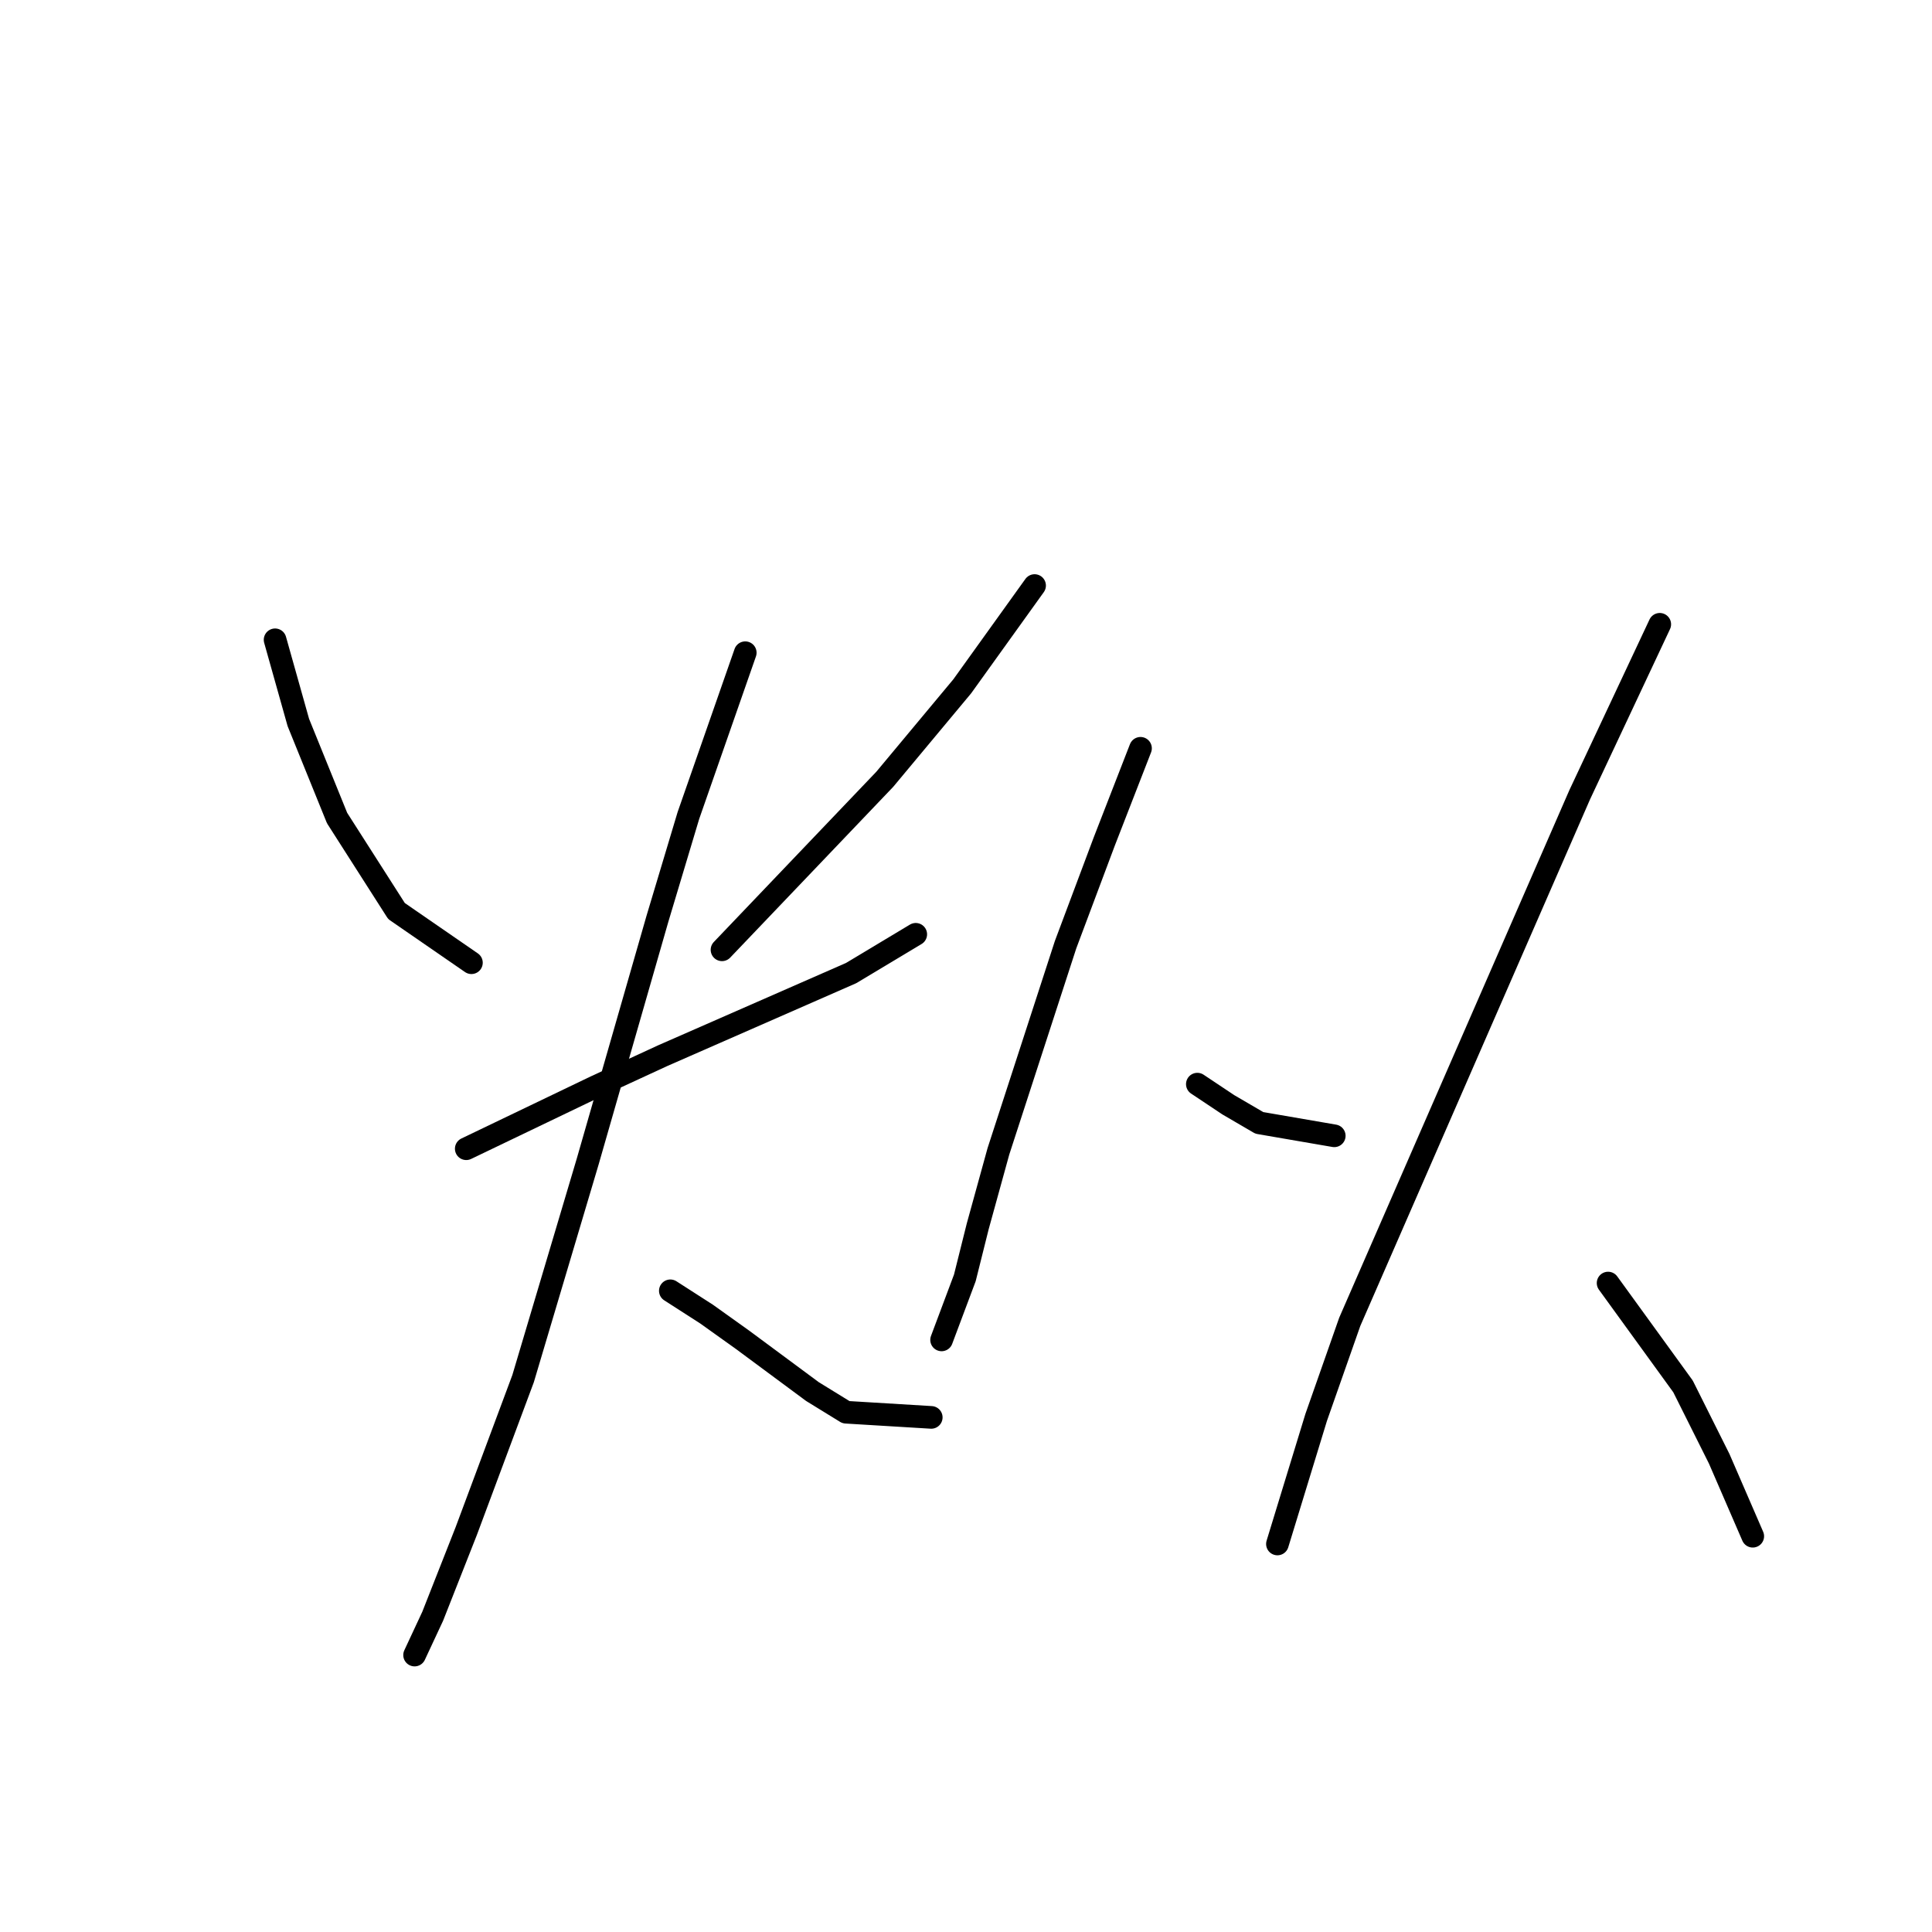<?xml version="1.0" standalone="no"?>
    <svg width="256" height="256" xmlns="http://www.w3.org/2000/svg" version="1.1">
    <polyline stroke="black" stroke-width="3" stroke-linecap="round" fill="transparent" stroke-linejoin="round" points="36.45 84.777 39.531 95.731 44.665 108.396 52.539 120.719 62.466 127.566 62.466 127.566 " />
        <polyline stroke="black" stroke-width="3" stroke-linecap="round" fill="transparent" stroke-linejoin="round" points="137.089 77.589 127.504 90.939 117.235 103.262 95.669 125.854 95.669 125.854 " />
        <polyline stroke="black" stroke-width="3" stroke-linecap="round" fill="transparent" stroke-linejoin="round" points="61.781 152.212 78.896 143.996 87.796 139.889 112.785 128.935 121.342 123.8 121.342 123.8 " />
        <polyline stroke="black" stroke-width="3" stroke-linecap="round" fill="transparent" stroke-linejoin="round" points="98.75 86.489 91.219 108.054 87.112 121.746 77.869 153.923 69.312 182.677 61.781 202.873 57.331 214.169 54.935 219.304 54.935 219.304 " />
        <polyline stroke="black" stroke-width="3" stroke-linecap="round" fill="transparent" stroke-linejoin="round" points="88.823 171.039 93.616 174.119 98.408 177.543 107.65 184.389 112.1 187.127 123.396 187.812 123.396 187.812 " />
        <polyline stroke="black" stroke-width="3" stroke-linecap="round" fill="transparent" stroke-linejoin="round" points="151.123 99.154 146.331 111.477 141.196 125.169 132.296 152.554 129.558 162.481 127.846 169.327 124.766 177.543 124.766 177.543 " />
        <polyline stroke="black" stroke-width="3" stroke-linecap="round" fill="transparent" stroke-linejoin="round" points="158.654 143.654 162.762 146.392 166.869 148.789 176.796 150.5 176.796 150.5 " />
        <polyline stroke="black" stroke-width="3" stroke-linecap="round" fill="transparent" stroke-linejoin="round" points="219.927 82.723 209.316 105.316 178.85 175.146 174.4 187.812 169.266 204.585 169.266 204.585 " />
        <polyline stroke="black" stroke-width="3" stroke-linecap="round" fill="transparent" stroke-linejoin="round" points="213.081 170.012 223.008 183.704 227.8 193.289 232.25 203.558 232.25 203.558 " />
        </svg>